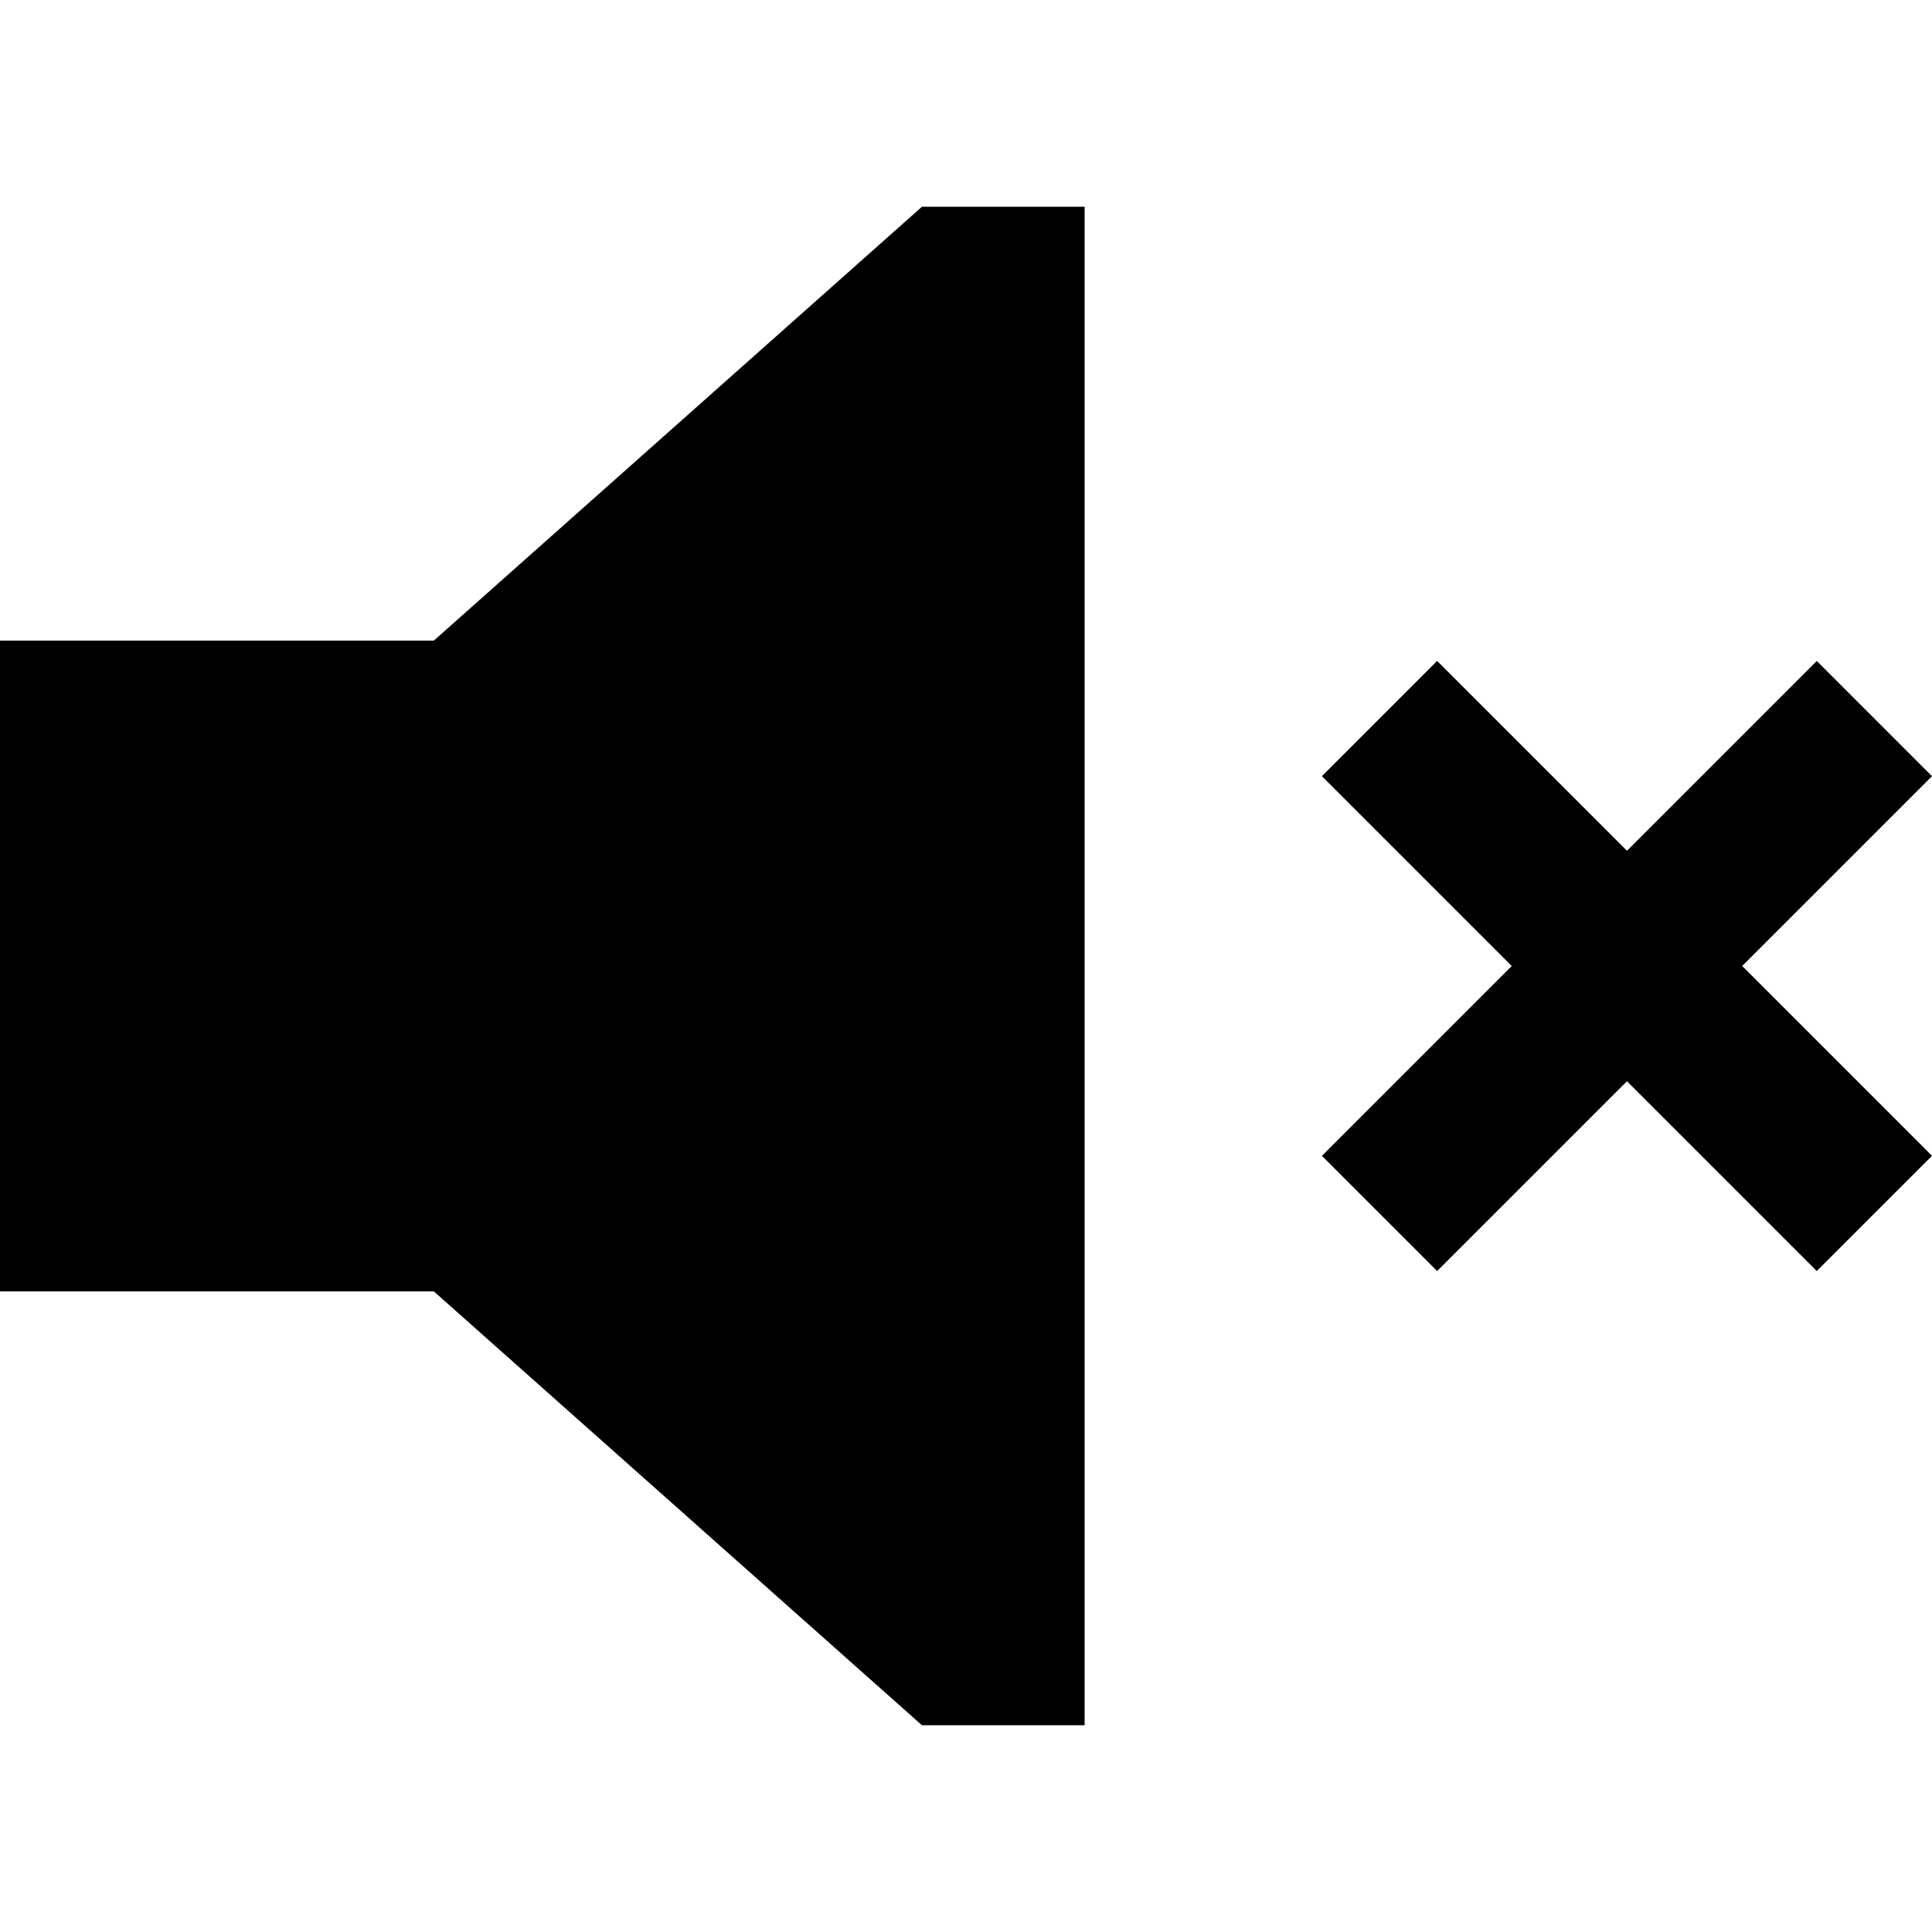 <svg xmlns="http://www.w3.org/2000/svg" viewBox="0 0 512 512">
  <path d="M 0 169.768 L 0 342.232 L 0 169.768 L 0 342.232 L 114.975 342.232 L 114.975 342.232 L 244.323 457.207 L 244.323 457.207 L 287.439 457.207 L 287.439 457.207 L 287.439 54.793 L 287.439 54.793 L 244.323 54.793 L 244.323 54.793 L 114.975 169.768 L 114.975 169.768 L 0 169.768 L 0 169.768 Z M 396.126 190.428 L 380.856 175.158 L 396.126 190.428 L 380.856 175.158 L 350.316 205.698 L 350.316 205.698 L 365.586 220.968 L 365.586 220.968 L 400.618 256 L 400.618 256 L 365.586 291.032 L 365.586 291.032 L 350.316 306.302 L 350.316 306.302 L 380.856 336.842 L 380.856 336.842 L 396.126 321.572 L 396.126 321.572 L 431.158 286.54 L 431.158 286.54 L 466.189 321.572 L 466.189 321.572 L 481.46 336.842 L 481.46 336.842 L 512 306.302 L 512 306.302 L 496.73 291.032 L 496.73 291.032 L 461.698 256 L 461.698 256 L 496.73 220.968 L 496.73 220.968 L 512 205.698 L 512 205.698 L 481.46 175.158 L 481.46 175.158 L 466.189 190.428 L 466.189 190.428 L 431.158 225.46 L 431.158 225.46 L 396.126 190.428 L 396.126 190.428 Z" />
</svg>